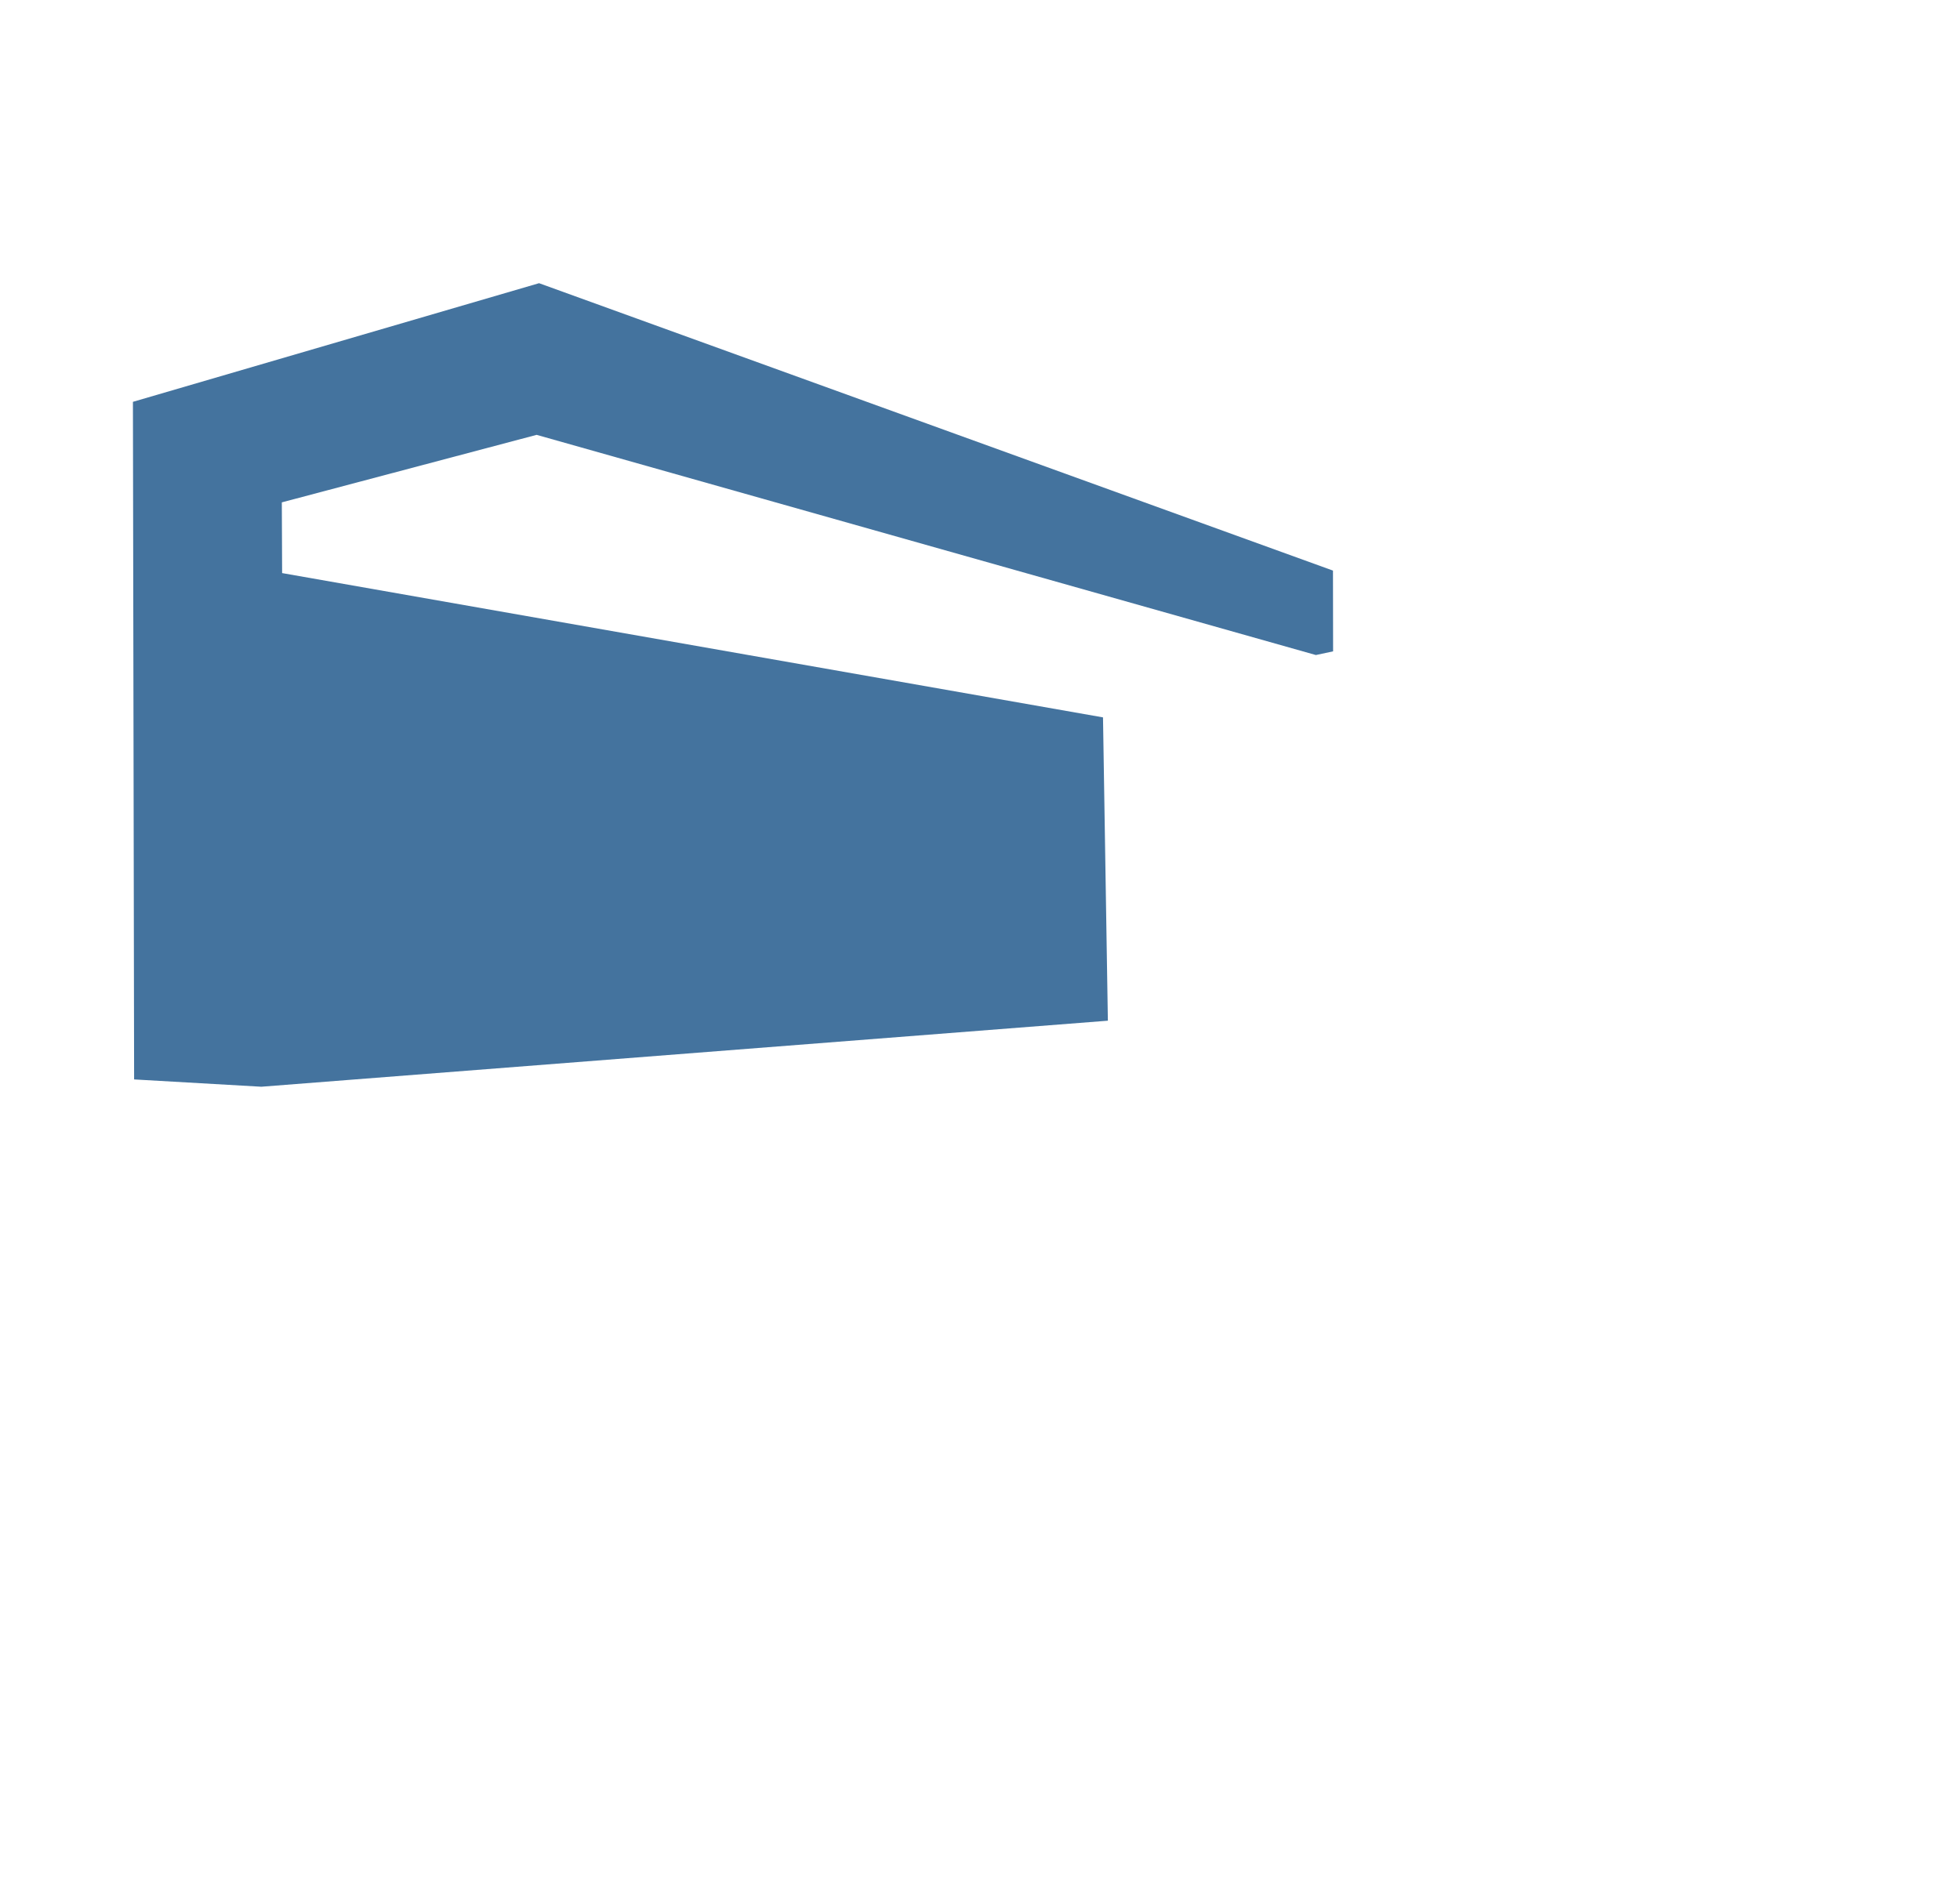 <?xml version="1.0" encoding="UTF-8"?>
<svg width="33px" height="32px" viewBox="0 0 33 32" fill="#44739e" version="1.1" xmlns="http://www.w3.org/2000/svg" xmlns:xlink="http://www.w3.org/1999/xlink">
            <path d="M 2.258,18.178 4.4,18.301 18.653,17.189 18.571,12.081 4.75,9.651 4.745,8.46 9.035,7.323 22.155,11.031 22.445,10.969 22.443,9.609 9.076,4.769 2.238,6.767 Z"></path>

</svg>